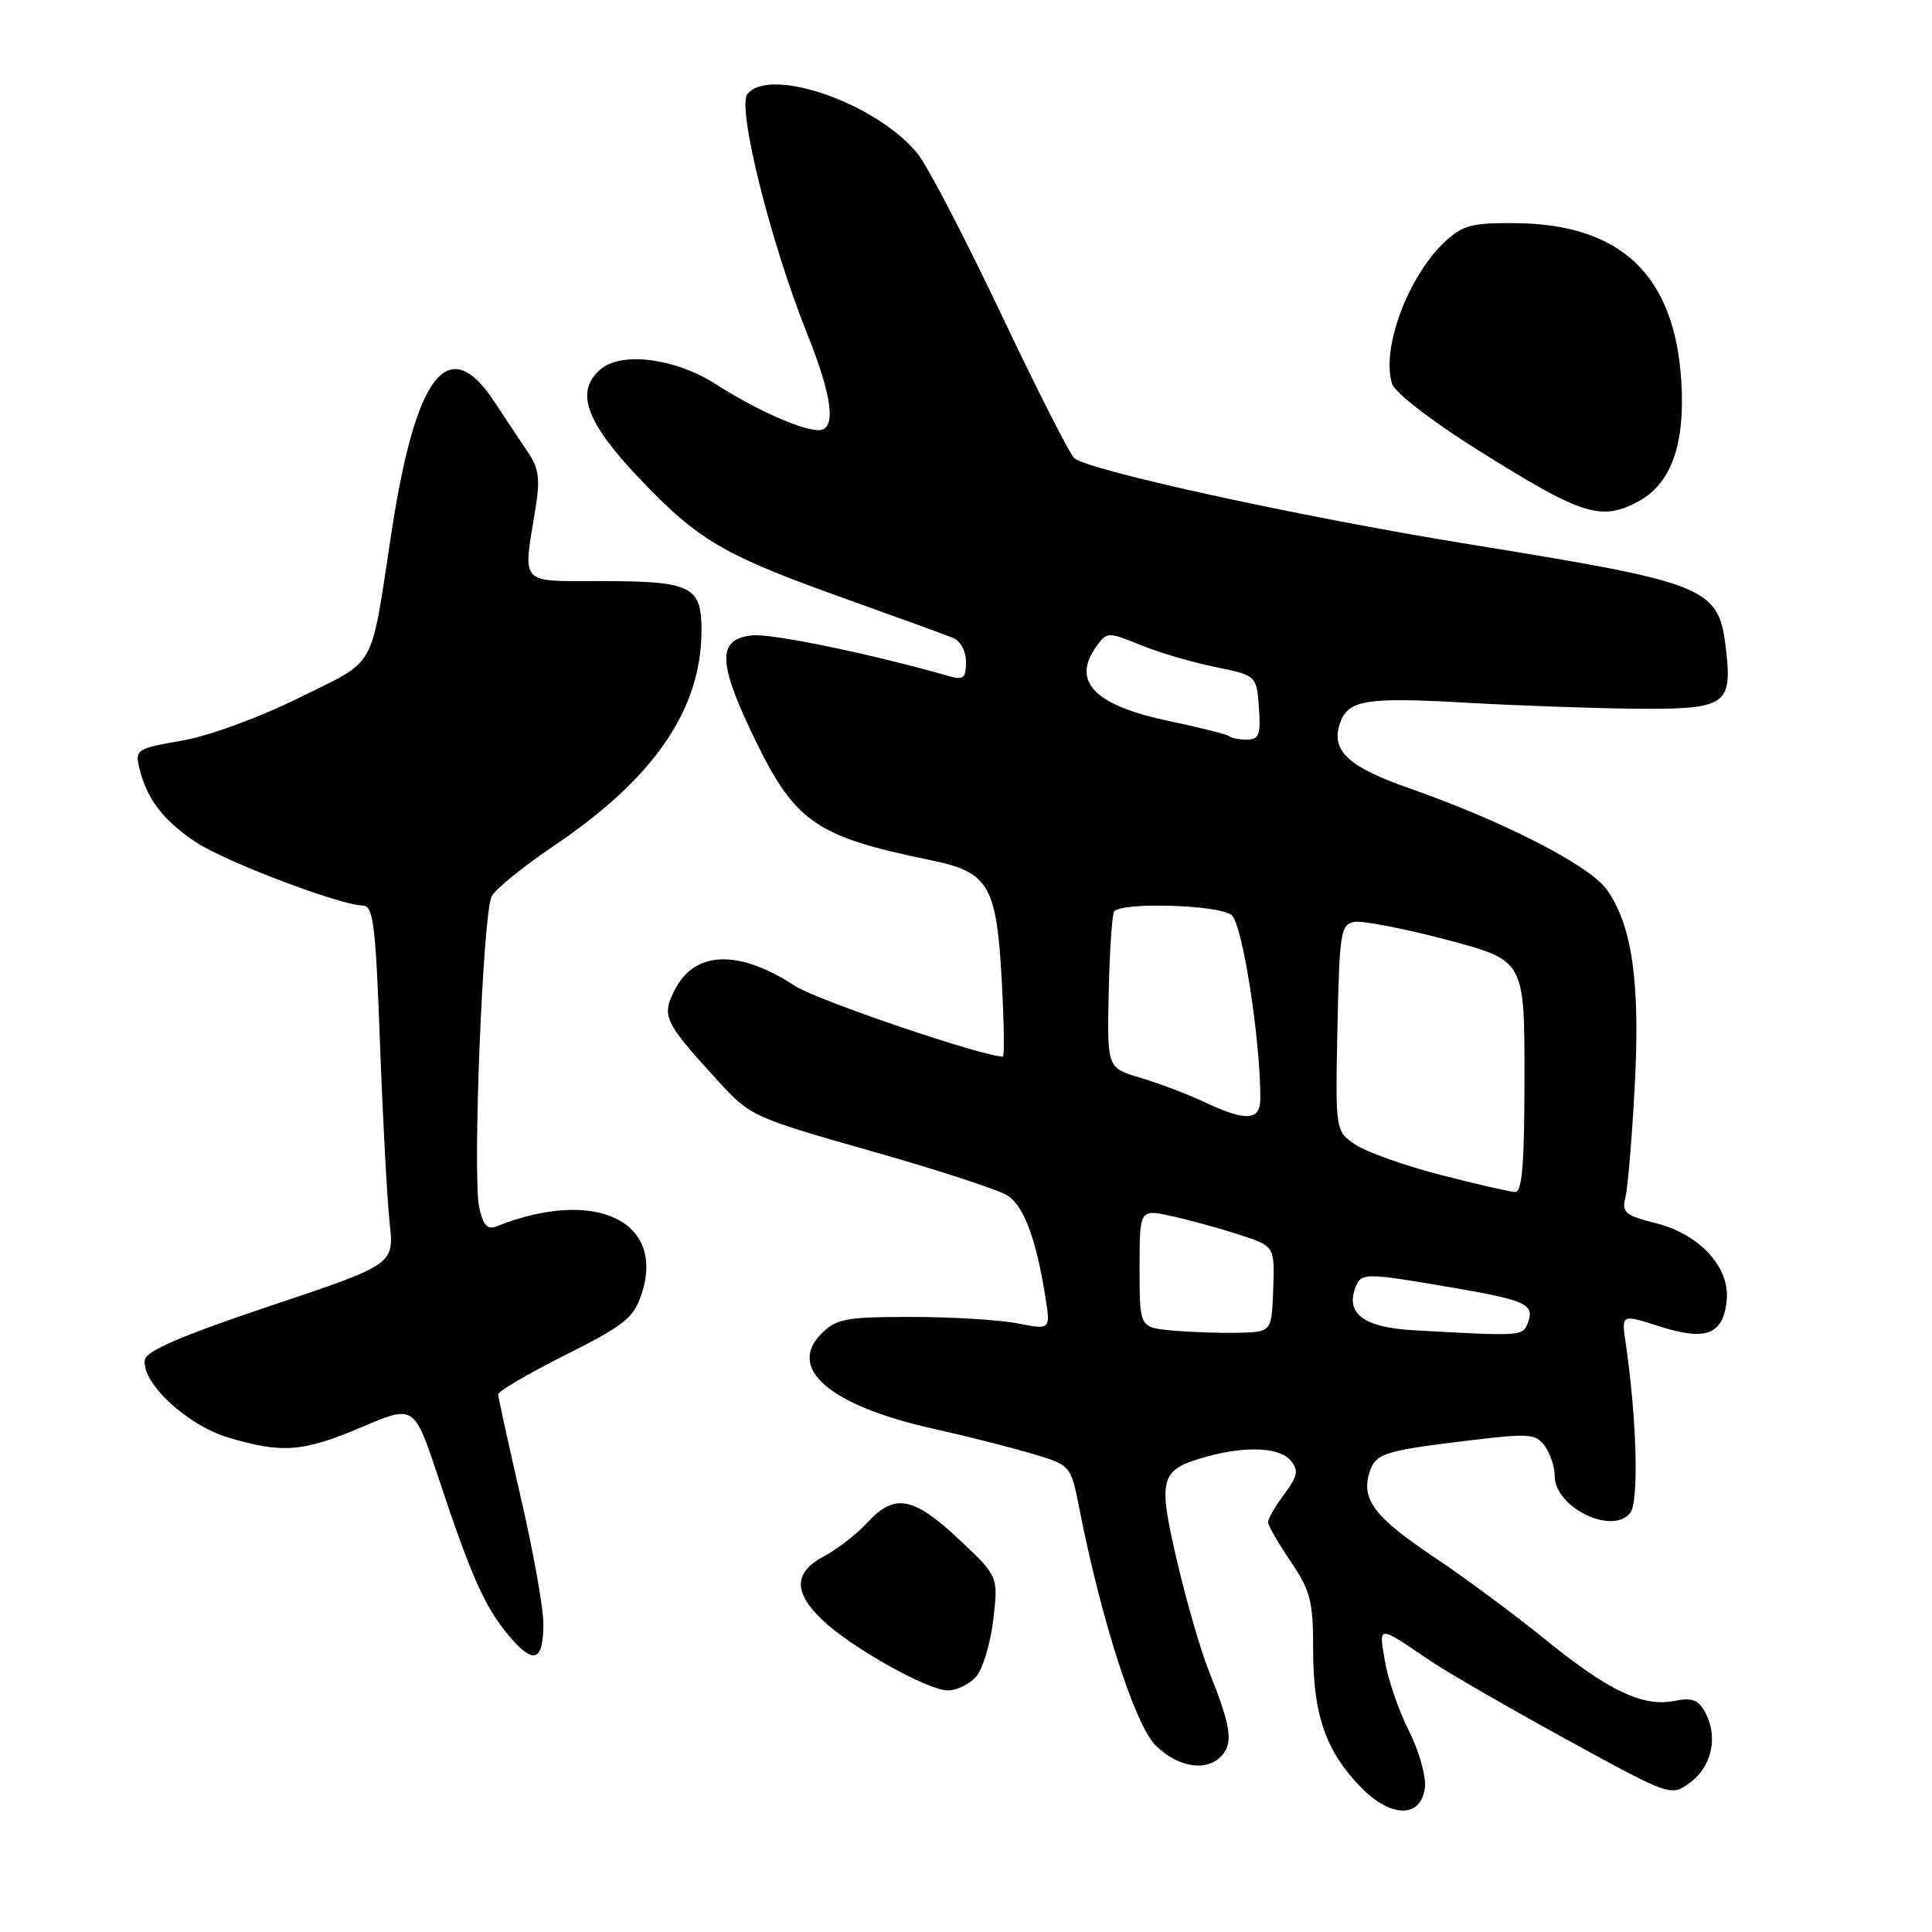 <?xml version="1.0" encoding="UTF-8" standalone="no"?>
<!DOCTYPE svg PUBLIC "-//W3C//DTD SVG 1.1//EN" "http://www.w3.org/Graphics/SVG/1.1/DTD/svg11.dtd" >
<svg xmlns="http://www.w3.org/2000/svg" xmlns:xlink="http://www.w3.org/1999/xlink" version="1.1" viewBox="0 0 256 256">
 <g >
 <path fill="currentColor"
d=" M 188.81 236.83 C 188.98 235.36 188.02 231.99 186.68 229.33 C 185.34 226.67 183.91 222.53 183.51 220.12 C 182.70 215.27 182.44 215.27 189.58 220.10 C 191.83 221.62 199.91 226.29 207.54 230.47 C 221.42 238.07 221.42 238.07 223.96 236.19 C 226.83 234.06 227.68 230.14 225.97 226.94 C 225.05 225.22 224.22 224.91 221.85 225.38 C 217.68 226.21 213.12 224.04 204.72 217.21 C 200.75 213.98 194.05 209.02 189.82 206.19 C 182.13 201.03 180.34 198.65 181.47 195.09 C 182.26 192.60 183.36 192.24 194.23 190.92 C 202.62 189.90 203.49 189.95 204.69 191.59 C 205.41 192.58 206.00 194.35 206.00 195.54 C 206.00 199.71 213.55 203.45 216.00 200.49 C 217.19 199.06 216.89 188.02 215.39 177.82 C 214.85 174.13 214.85 174.13 219.98 175.78 C 226.07 177.72 228.35 176.83 228.80 172.29 C 229.24 167.93 225.21 163.54 219.42 162.08 C 215.32 161.05 214.87 160.67 215.38 158.64 C 215.69 157.38 216.25 150.76 216.61 143.93 C 217.35 130.16 216.27 122.60 212.91 117.88 C 210.63 114.67 199.17 108.80 186.71 104.44 C 178.68 101.63 176.38 99.51 177.51 95.96 C 178.53 92.76 180.87 92.35 194.00 93.10 C 200.88 93.49 211.06 93.85 216.63 93.91 C 228.61 94.02 229.53 93.44 228.73 86.27 C 227.77 77.75 226.70 77.31 194.35 72.06 C 172.22 68.47 143.93 62.28 142.32 60.68 C 141.67 60.03 137.29 51.40 132.60 41.50 C 127.90 31.60 122.97 22.13 121.65 20.45 C 116.39 13.80 102.12 8.74 99.05 12.44 C 97.62 14.16 102.07 32.03 106.98 44.29 C 110.34 52.69 110.85 57.00 108.47 57.00 C 106.18 57.00 100.12 54.29 94.81 50.88 C 89.54 47.50 82.44 46.56 79.65 48.88 C 76.13 51.79 77.57 55.89 84.75 63.42 C 92.64 71.70 95.85 73.56 112.28 79.43 C 119.00 81.84 125.29 84.12 126.25 84.51 C 127.26 84.92 128.00 86.27 128.00 87.72 C 128.00 89.85 127.66 90.14 125.75 89.59 C 115.50 86.66 102.34 83.93 99.71 84.19 C 95.14 84.63 95.09 87.55 99.48 96.82 C 105.23 108.94 107.77 110.77 123.28 113.97 C 131.04 115.56 132.04 117.25 132.74 129.97 C 133.04 135.48 133.11 140.00 132.88 140.00 C 130.20 140.00 108.23 132.53 105.34 130.64 C 97.93 125.79 92.11 125.95 89.45 131.09 C 87.61 134.65 87.94 135.34 95.16 143.25 C 99.42 147.91 99.79 148.08 115.47 152.53 C 124.26 155.02 132.38 157.68 133.53 158.43 C 135.68 159.84 137.31 164.23 138.52 171.86 C 139.21 176.21 139.21 176.21 134.86 175.36 C 132.46 174.89 126.12 174.50 120.78 174.50 C 112.08 174.50 110.82 174.73 108.85 176.71 C 104.21 181.35 110.03 186.29 123.75 189.33 C 127.74 190.22 133.45 191.66 136.44 192.53 C 141.88 194.11 141.88 194.11 143.00 199.80 C 145.92 214.65 150.38 228.52 153.10 231.25 C 156.12 234.27 160.07 234.83 162.00 232.51 C 163.41 230.80 163.05 228.58 160.21 221.50 C 159.11 218.75 157.19 212.13 155.95 206.79 C 153.38 195.78 153.68 194.74 159.86 193.02 C 165.12 191.56 169.56 191.77 171.03 193.54 C 172.10 194.82 171.95 195.58 170.16 198.00 C 168.97 199.61 168.01 201.27 168.02 201.71 C 168.03 202.14 169.38 204.48 171.02 206.90 C 173.66 210.80 174.00 212.14 174.00 218.68 C 174.00 227.21 175.67 232.02 180.29 236.79 C 184.29 240.93 188.33 240.95 188.81 236.83 Z  M 129.31 222.21 C 130.20 221.22 131.24 217.82 131.61 214.65 C 132.29 208.87 132.29 208.87 127.03 203.94 C 121.02 198.29 118.51 197.84 114.93 201.75 C 113.54 203.26 110.97 205.27 109.21 206.20 C 105.16 208.35 105.09 210.96 108.98 214.67 C 112.82 218.32 122.89 223.97 125.60 223.99 C 126.75 223.99 128.42 223.19 129.31 222.21 Z  M 72.00 215.13 C 72.00 213.07 70.66 205.55 69.01 198.44 C 67.37 191.32 66.02 185.17 66.01 184.76 C 66.01 184.35 70.01 182.01 74.91 179.54 C 82.75 175.61 83.96 174.64 85.01 171.48 C 88.22 161.76 78.81 157.34 65.84 162.48 C 64.58 162.99 64.03 162.40 63.50 159.99 C 62.59 155.84 63.98 121.00 65.15 118.76 C 65.65 117.80 69.41 114.76 73.50 112.00 C 86.60 103.16 92.85 94.10 92.95 83.79 C 93.01 77.65 91.74 77.00 79.57 77.00 C 68.72 77.00 69.28 77.61 70.93 67.54 C 71.59 63.55 71.41 62.08 70.03 60.04 C 69.09 58.64 67.06 55.59 65.52 53.25 C 59.44 43.99 55.11 49.45 51.89 70.44 C 49.02 89.20 50.09 87.27 39.65 92.45 C 34.38 95.07 27.75 97.50 24.14 98.13 C 18.03 99.21 17.86 99.32 18.49 101.87 C 19.48 105.90 21.67 108.75 25.97 111.60 C 29.89 114.20 45.10 119.96 48.09 119.99 C 49.46 120.00 49.78 122.51 50.35 138.25 C 50.72 148.29 51.30 158.98 51.63 162.02 C 52.23 167.54 52.23 167.54 35.87 173.02 C 24.28 176.90 19.41 178.98 19.20 180.15 C 18.65 183.14 24.77 188.86 30.28 190.49 C 37.45 192.62 40.17 192.40 48.00 189.07 C 54.88 186.14 54.88 186.14 58.10 195.82 C 62.45 208.94 64.24 212.94 67.45 216.76 C 70.72 220.64 72.00 220.18 72.00 215.13 Z  M 216.91 66.54 C 221.41 64.22 223.32 58.96 222.78 50.45 C 221.88 36.47 214.81 29.72 200.90 29.57 C 195.05 29.51 193.82 29.83 191.49 32.00 C 186.58 36.57 182.98 46.22 184.46 50.87 C 184.82 52.02 189.73 55.81 195.76 59.59 C 209.54 68.24 212.04 69.06 216.91 66.54 Z  M 155.25 176.29 C 151.00 175.89 151.00 175.89 151.00 168.05 C 151.00 160.21 151.00 160.21 155.25 161.14 C 157.59 161.65 161.62 162.76 164.21 163.60 C 168.91 165.13 168.91 165.13 168.71 170.82 C 168.50 176.50 168.50 176.50 164.00 176.60 C 161.53 176.65 157.59 176.51 155.25 176.29 Z  M 187.26 176.26 C 180.72 175.89 178.27 174.07 179.61 170.57 C 180.36 168.63 180.83 168.63 192.25 170.58 C 202.29 172.30 203.39 172.81 202.43 175.33 C 201.76 177.06 201.59 177.07 187.26 176.26 Z  M 190.95 155.70 C 186.25 154.49 181.18 152.69 179.67 151.71 C 176.94 149.92 176.94 149.92 177.22 136.22 C 177.48 123.62 177.65 122.50 179.42 122.16 C 180.48 121.95 186.00 123.02 191.67 124.52 C 202.00 127.26 202.00 127.26 202.00 142.63 C 202.00 154.29 201.70 157.99 200.75 157.95 C 200.06 157.92 195.65 156.91 190.95 155.70 Z  M 159.50 145.99 C 157.30 144.96 153.52 143.52 151.10 142.81 C 146.70 141.50 146.70 141.50 146.91 131.55 C 147.03 126.08 147.35 121.25 147.62 120.80 C 148.43 119.50 161.45 119.87 163.19 121.25 C 164.62 122.39 167.00 137.56 167.00 145.54 C 167.00 148.53 165.14 148.65 159.50 145.99 Z  M 162.89 97.56 C 162.65 97.32 159.14 96.43 155.08 95.58 C 144.94 93.47 141.87 90.29 145.36 85.53 C 146.67 83.73 146.86 83.73 151.11 85.46 C 153.52 86.45 157.97 87.76 161.00 88.38 C 166.50 89.50 166.50 89.50 166.81 93.75 C 167.07 97.36 166.83 98.00 165.22 98.00 C 164.18 98.00 163.14 97.80 162.89 97.56 Z "/>
</g>
</svg>